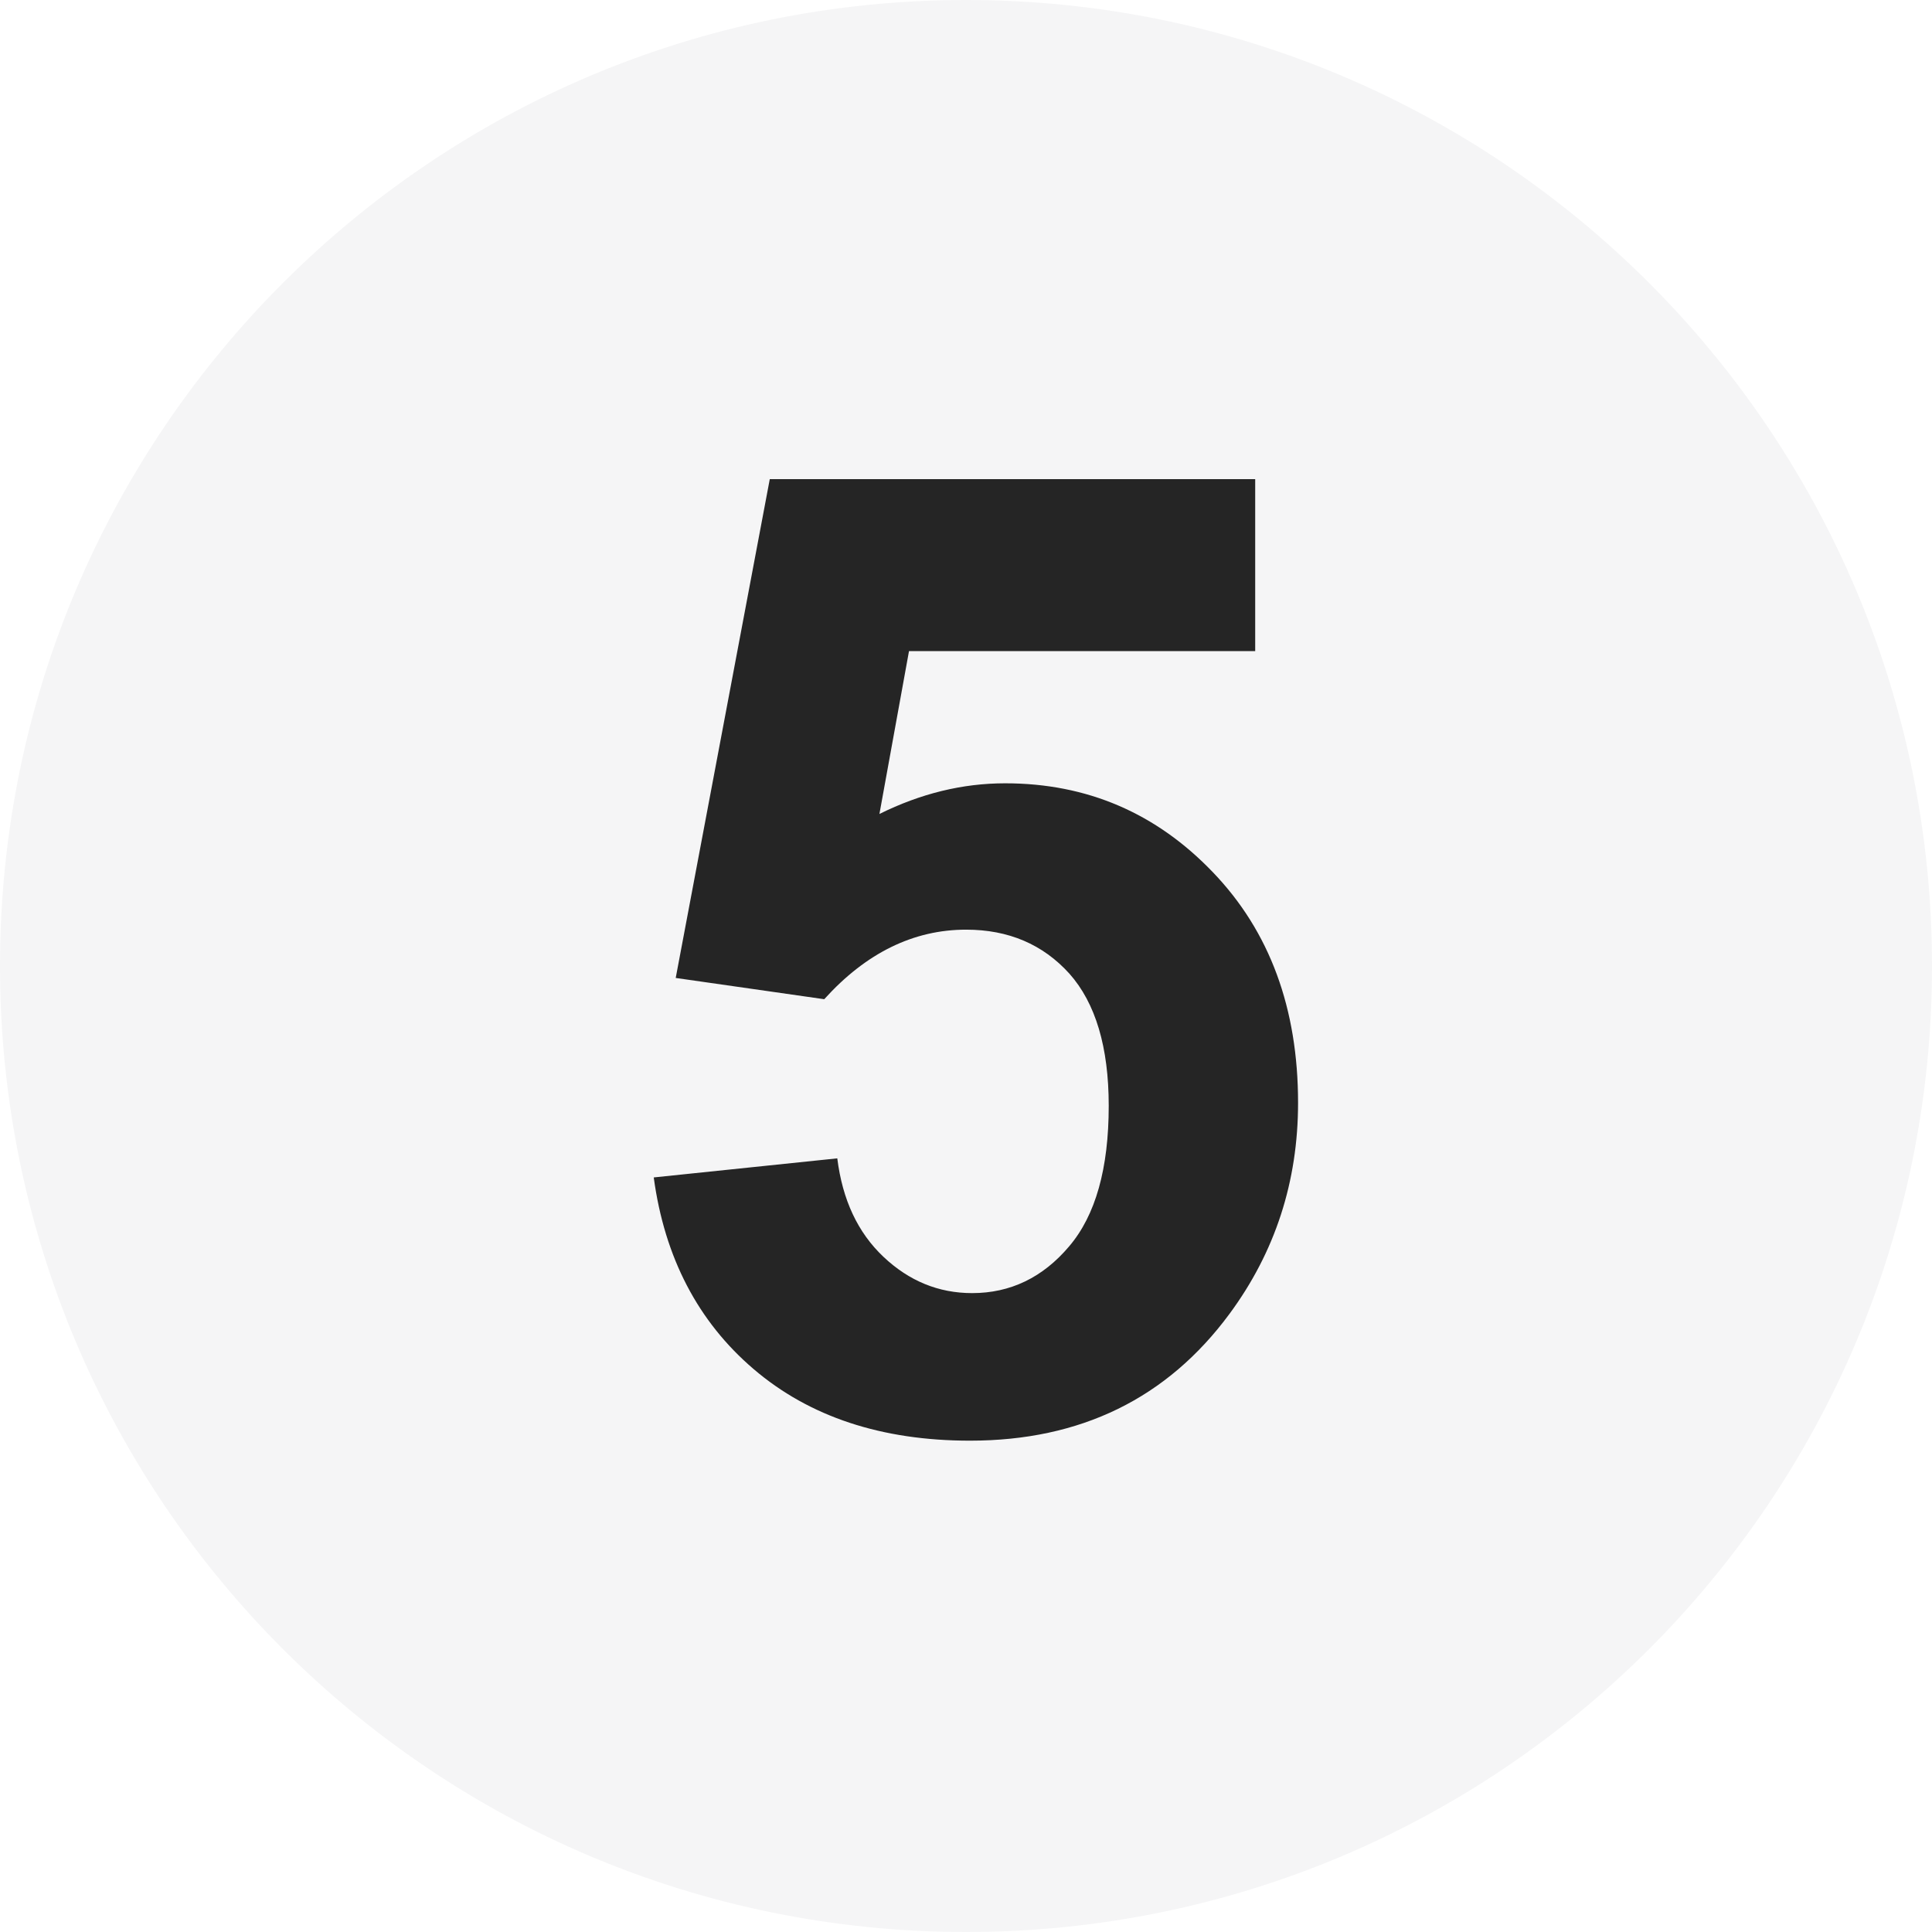 <?xml version="1.0" encoding="UTF-8"?>
<svg width="16px" height="16px" viewBox="0 0 16 16" version="1.1" xmlns="http://www.w3.org/2000/svg" xmlns:xlink="http://www.w3.org/1999/xlink">
    <!-- Generator: Sketch 55.2 (78181) - https://sketchapp.com -->
    <title>icon/content/top-e</title>
    <desc>Created with Sketch.</desc>
    <g id="页面1" stroke="none" stroke-width="1" fill="none" fill-rule="evenodd">
        <g id="首页" transform="translate(-1088, -468)" fill-rule="nonzero">
            <g id="icon/content/top-e" transform="translate(1088, 468)">
                <path d="M8.001,16 C3.582,16 0,12.419 0,8.001 C0,3.581 3.582,0 8.001,0 C12.418,0 16,3.581 16,8.001 C16,12.419 12.418,16 8.001,16 L8.001,16 Z" id="路径" fill-opacity="0.04" fill="#001529"></path>
                <path d="M7.528,5.392 L10.395,5.392 L10.395,3.968 L6.375,3.968 L5.596,8.099 L6.826,8.275 C7.172,7.892 7.565,7.699 8.001,7.699 C8.352,7.699 8.637,7.821 8.856,8.063 C9.073,8.307 9.182,8.672 9.182,9.158 C9.182,9.677 9.073,10.065 8.854,10.322 C8.635,10.581 8.366,10.709 8.051,10.709 C7.772,10.709 7.528,10.608 7.317,10.409 C7.104,10.208 6.977,9.937 6.934,9.593 L5.414,9.751 C5.504,10.415 5.781,10.945 6.241,11.338 C6.703,11.733 7.301,11.931 8.033,11.931 C8.949,11.931 9.665,11.581 10.182,10.881 C10.56,10.369 10.75,9.786 10.75,9.133 C10.75,8.351 10.515,7.713 10.045,7.224 C9.575,6.733 9.002,6.487 8.324,6.487 C7.97,6.487 7.624,6.572 7.283,6.741 L7.528,5.392 L7.528,5.392 Z" id="路径" fill-opacity="0.85" fill="#000000"></path>
            </g>
        </g>
    </g>
</svg>